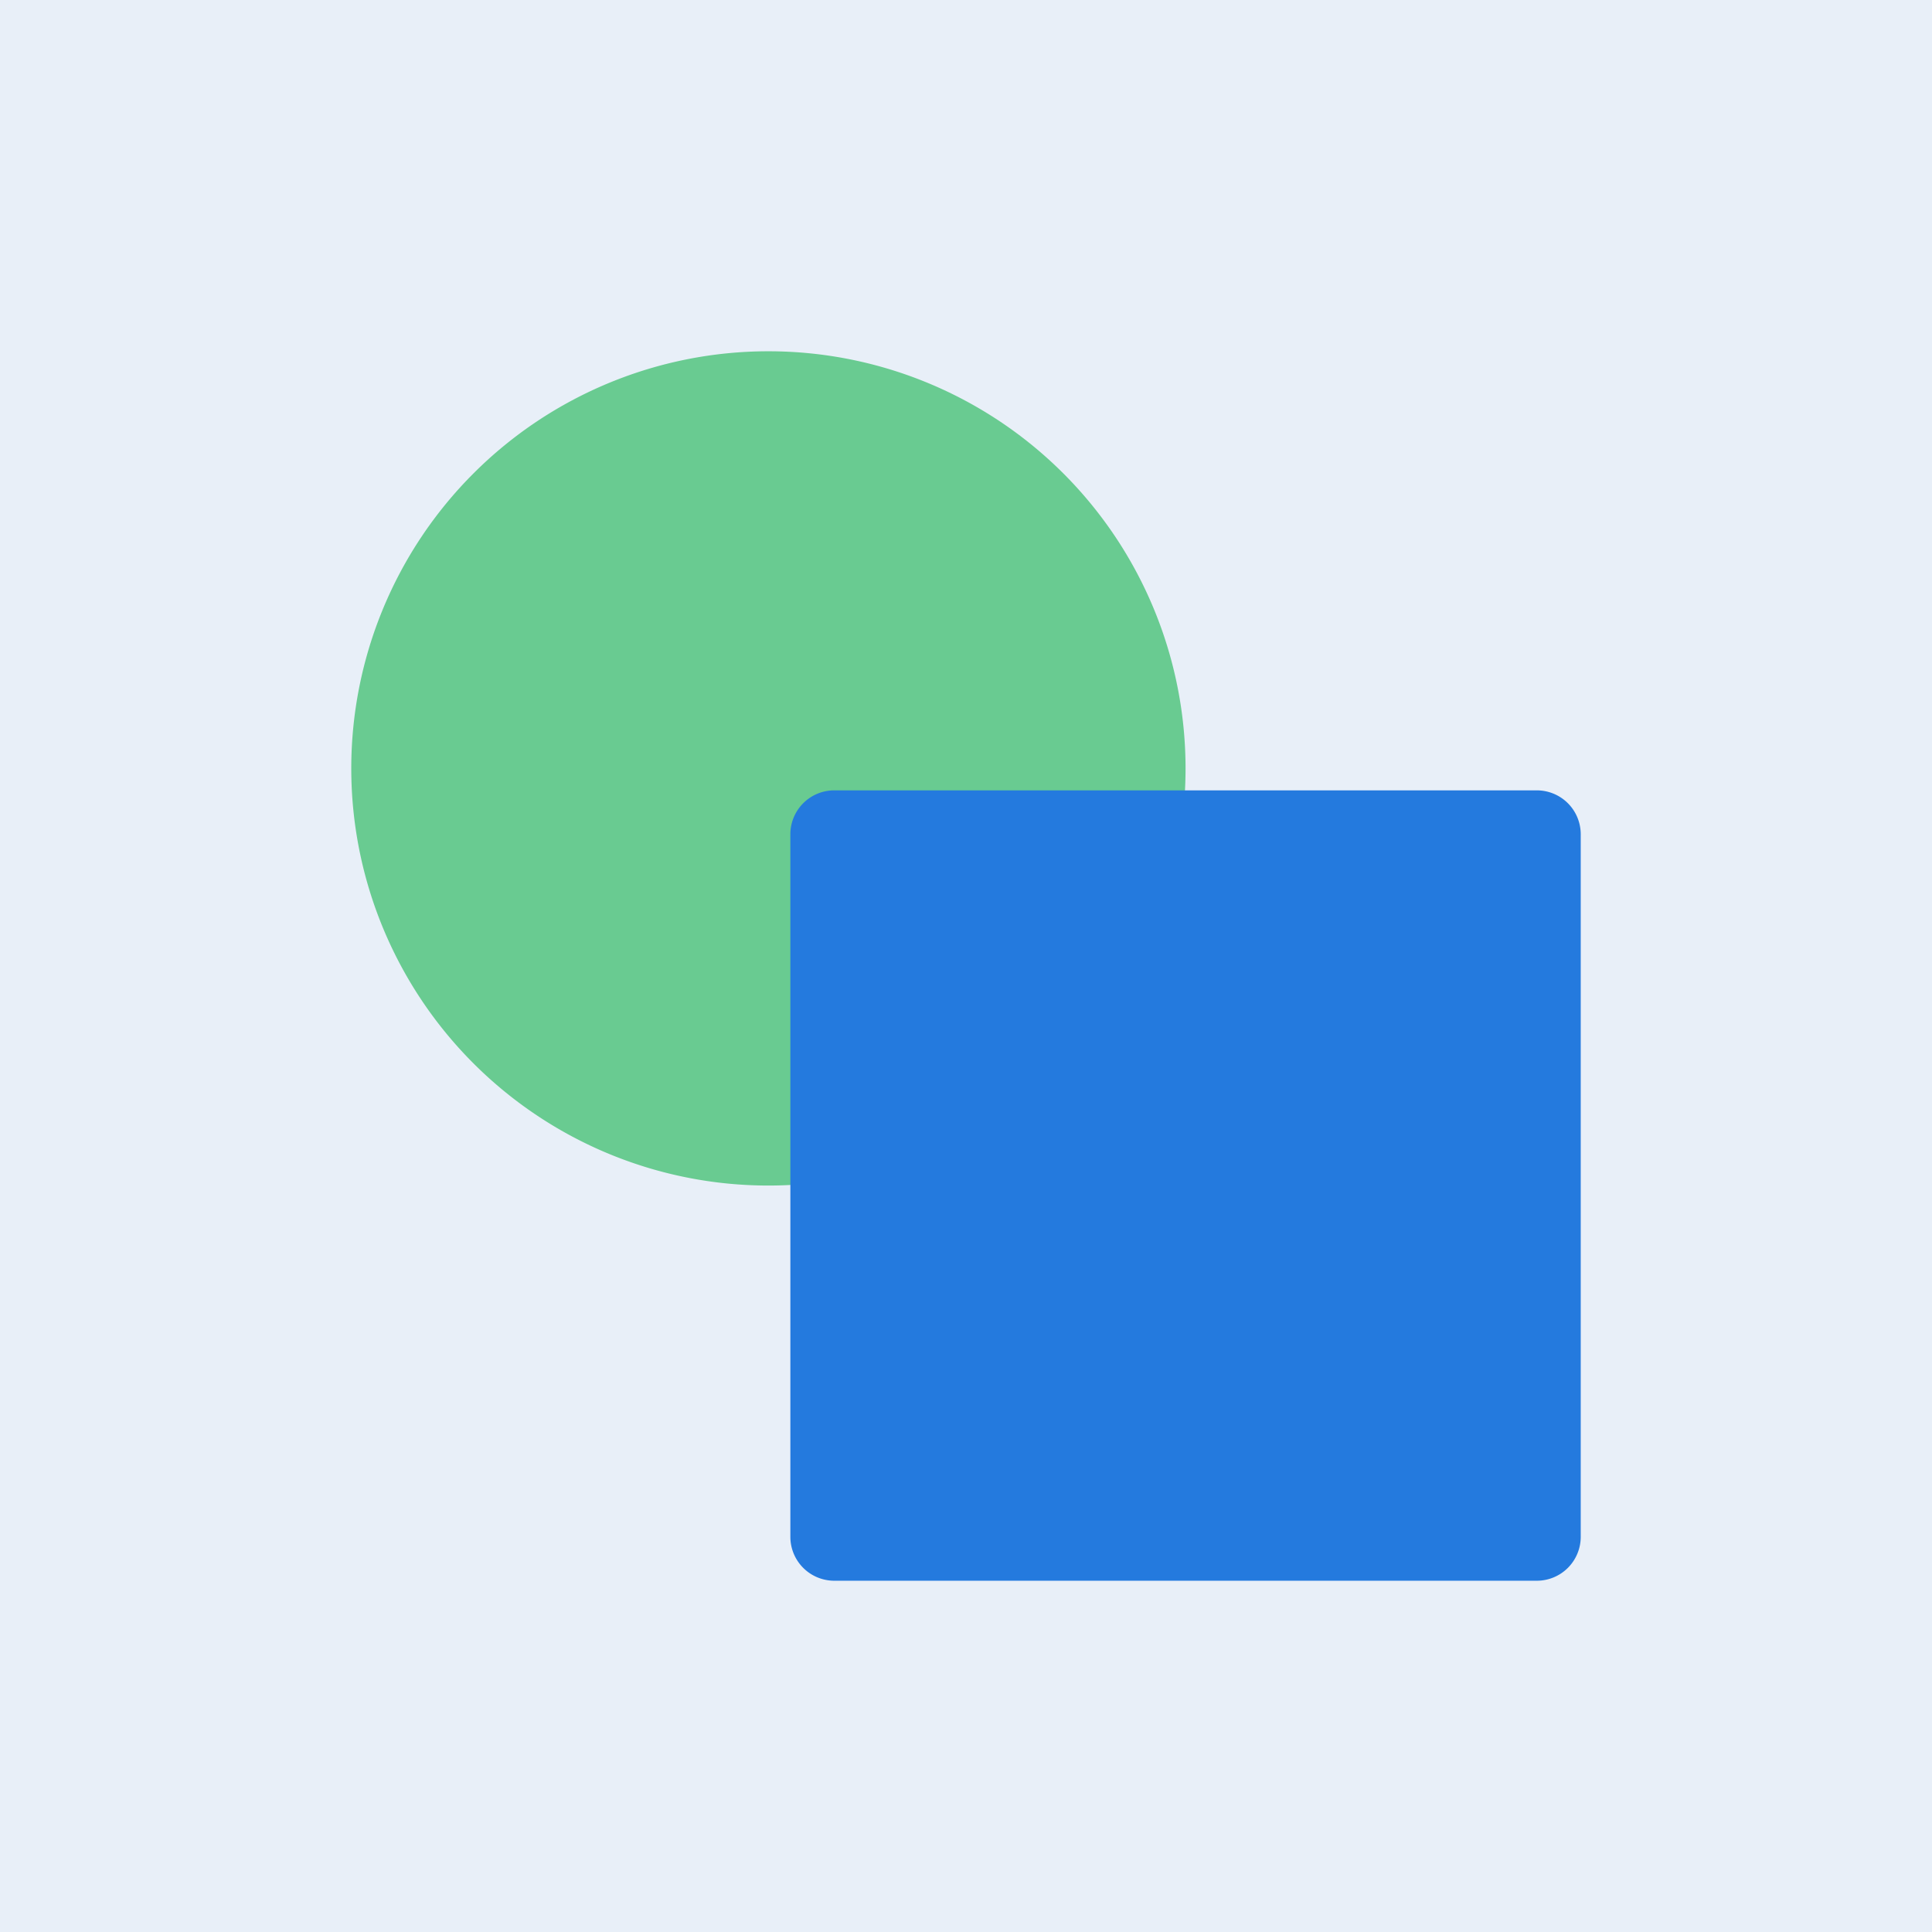 <?xml version="1.0" standalone="no"?><!DOCTYPE svg PUBLIC "-//W3C//DTD SVG 1.1//EN" "http://www.w3.org/Graphics/SVG/1.1/DTD/svg11.dtd"><svg class="icon" width="200px" height="200.00px" viewBox="0 0 1024 1024" version="1.1" xmlns="http://www.w3.org/2000/svg"><rect x="0" y="0" width="1024" height="1024" fill="#333333" stroke="none"/><path d="M0 0m0 0l1024 0q0 0 0 0l0 1024q0 0 0 0l-1024 0q0 0 0 0l0-1024q0 0 0 0Z" fill="#E8EFF8" /><path d="M407.273 628.364a221.091 221.091 0 1 0 0-442.182 221.091 221.091 0 0 0 0 442.182z" fill="#69CB91" /><path d="M837.818 442.182a23.273 23.273 0 0 0-23.273-23.273H442.182a23.273 23.273 0 0 0-23.273 23.273v372.364a23.273 23.273 0 0 0 23.273 23.273h372.364a23.273 23.273 0 0 0 23.273-23.273V442.182z" fill="#247ADE" /></svg>